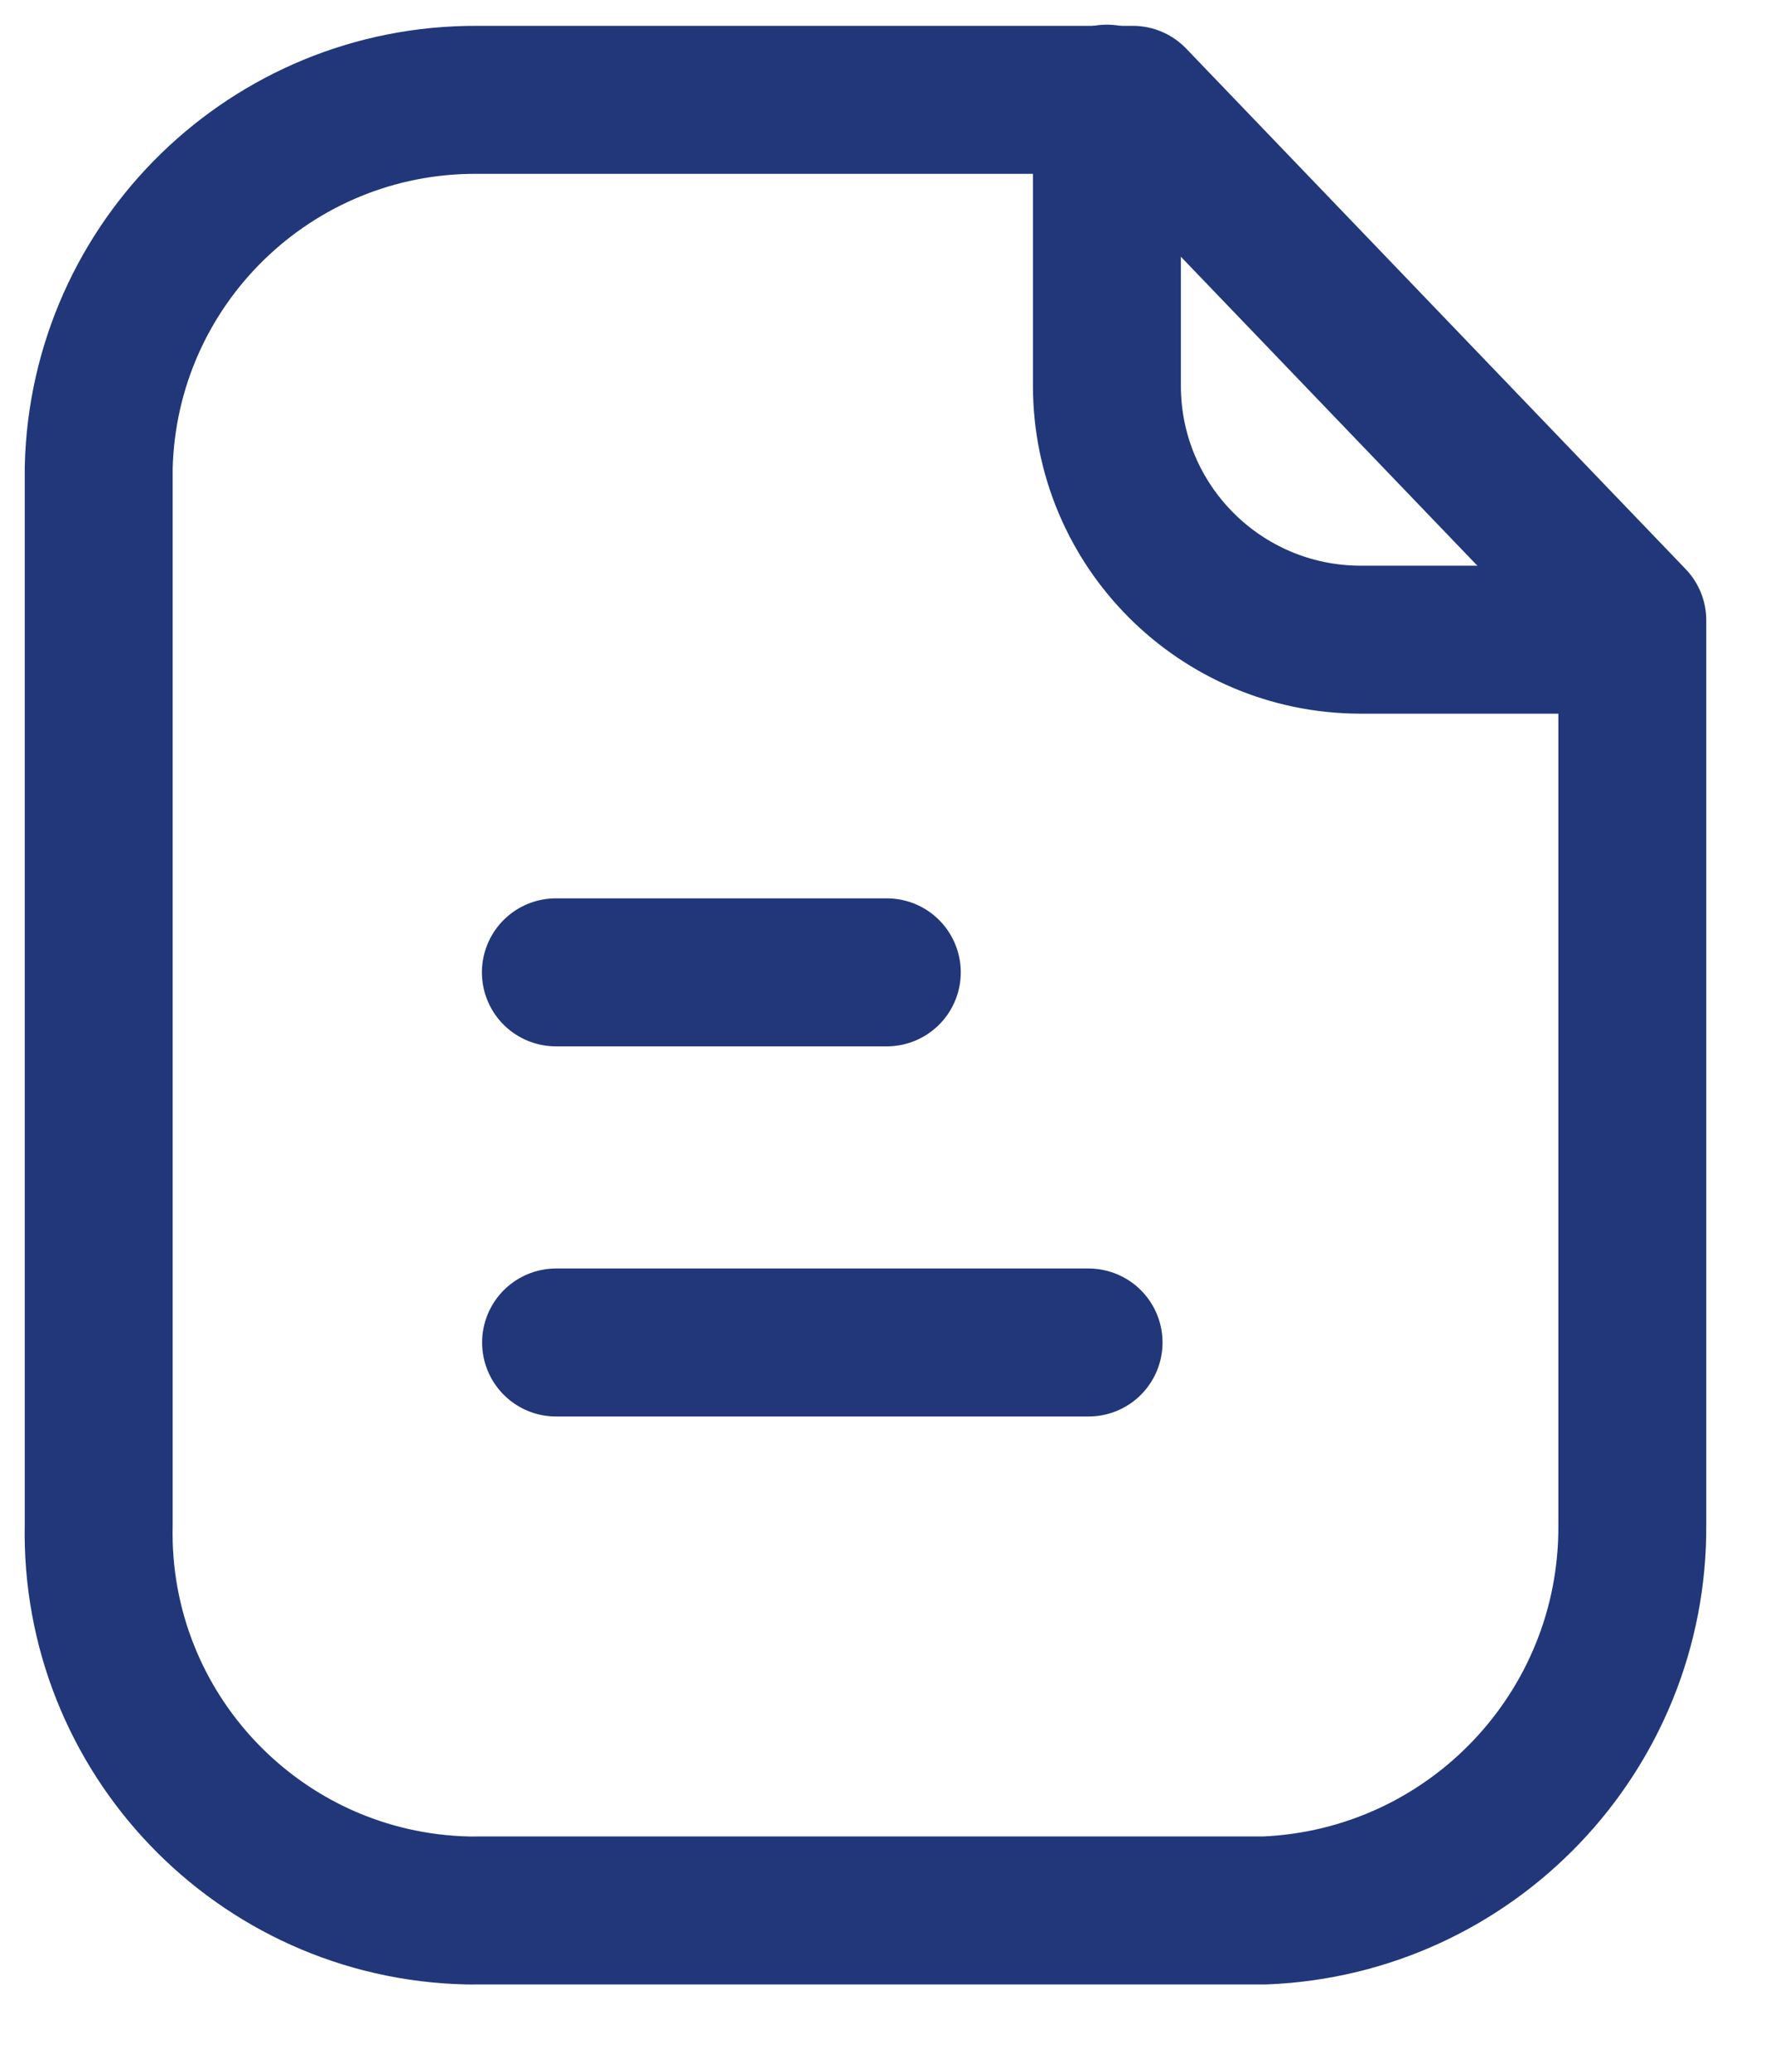 <svg width="18" height="21" viewBox="0 0 18 21" fill="none" xmlns="http://www.w3.org/2000/svg">
<path fill-rule="evenodd" clip-rule="evenodd" d="M11.488 1.012H4.835C2.755 1.004 1.05 2.662 1.001 4.741V15.454C0.955 17.567 2.63 19.318 4.743 19.365C4.774 19.365 4.804 19.366 4.835 19.365H12.824C14.918 19.28 16.568 17.55 16.553 15.454V6.288L11.488 1.012Z" stroke="#213779" stroke-width="1.5" stroke-linecap="round" stroke-linejoin="round"/>
<path d="M11.225 1V3.909C11.225 5.329 12.373 6.48 13.793 6.484H16.548" stroke="#213779" stroke-width="1.5" stroke-linecap="round" stroke-linejoin="round"/>
<path d="M11.039 13.608H5.639" stroke="#213779" stroke-width="1.5" stroke-linecap="round" stroke-linejoin="round"/>
<path d="M8.993 9.856H5.637" stroke="#213779" stroke-width="1.5" stroke-linecap="round" stroke-linejoin="round"/>
</svg>
